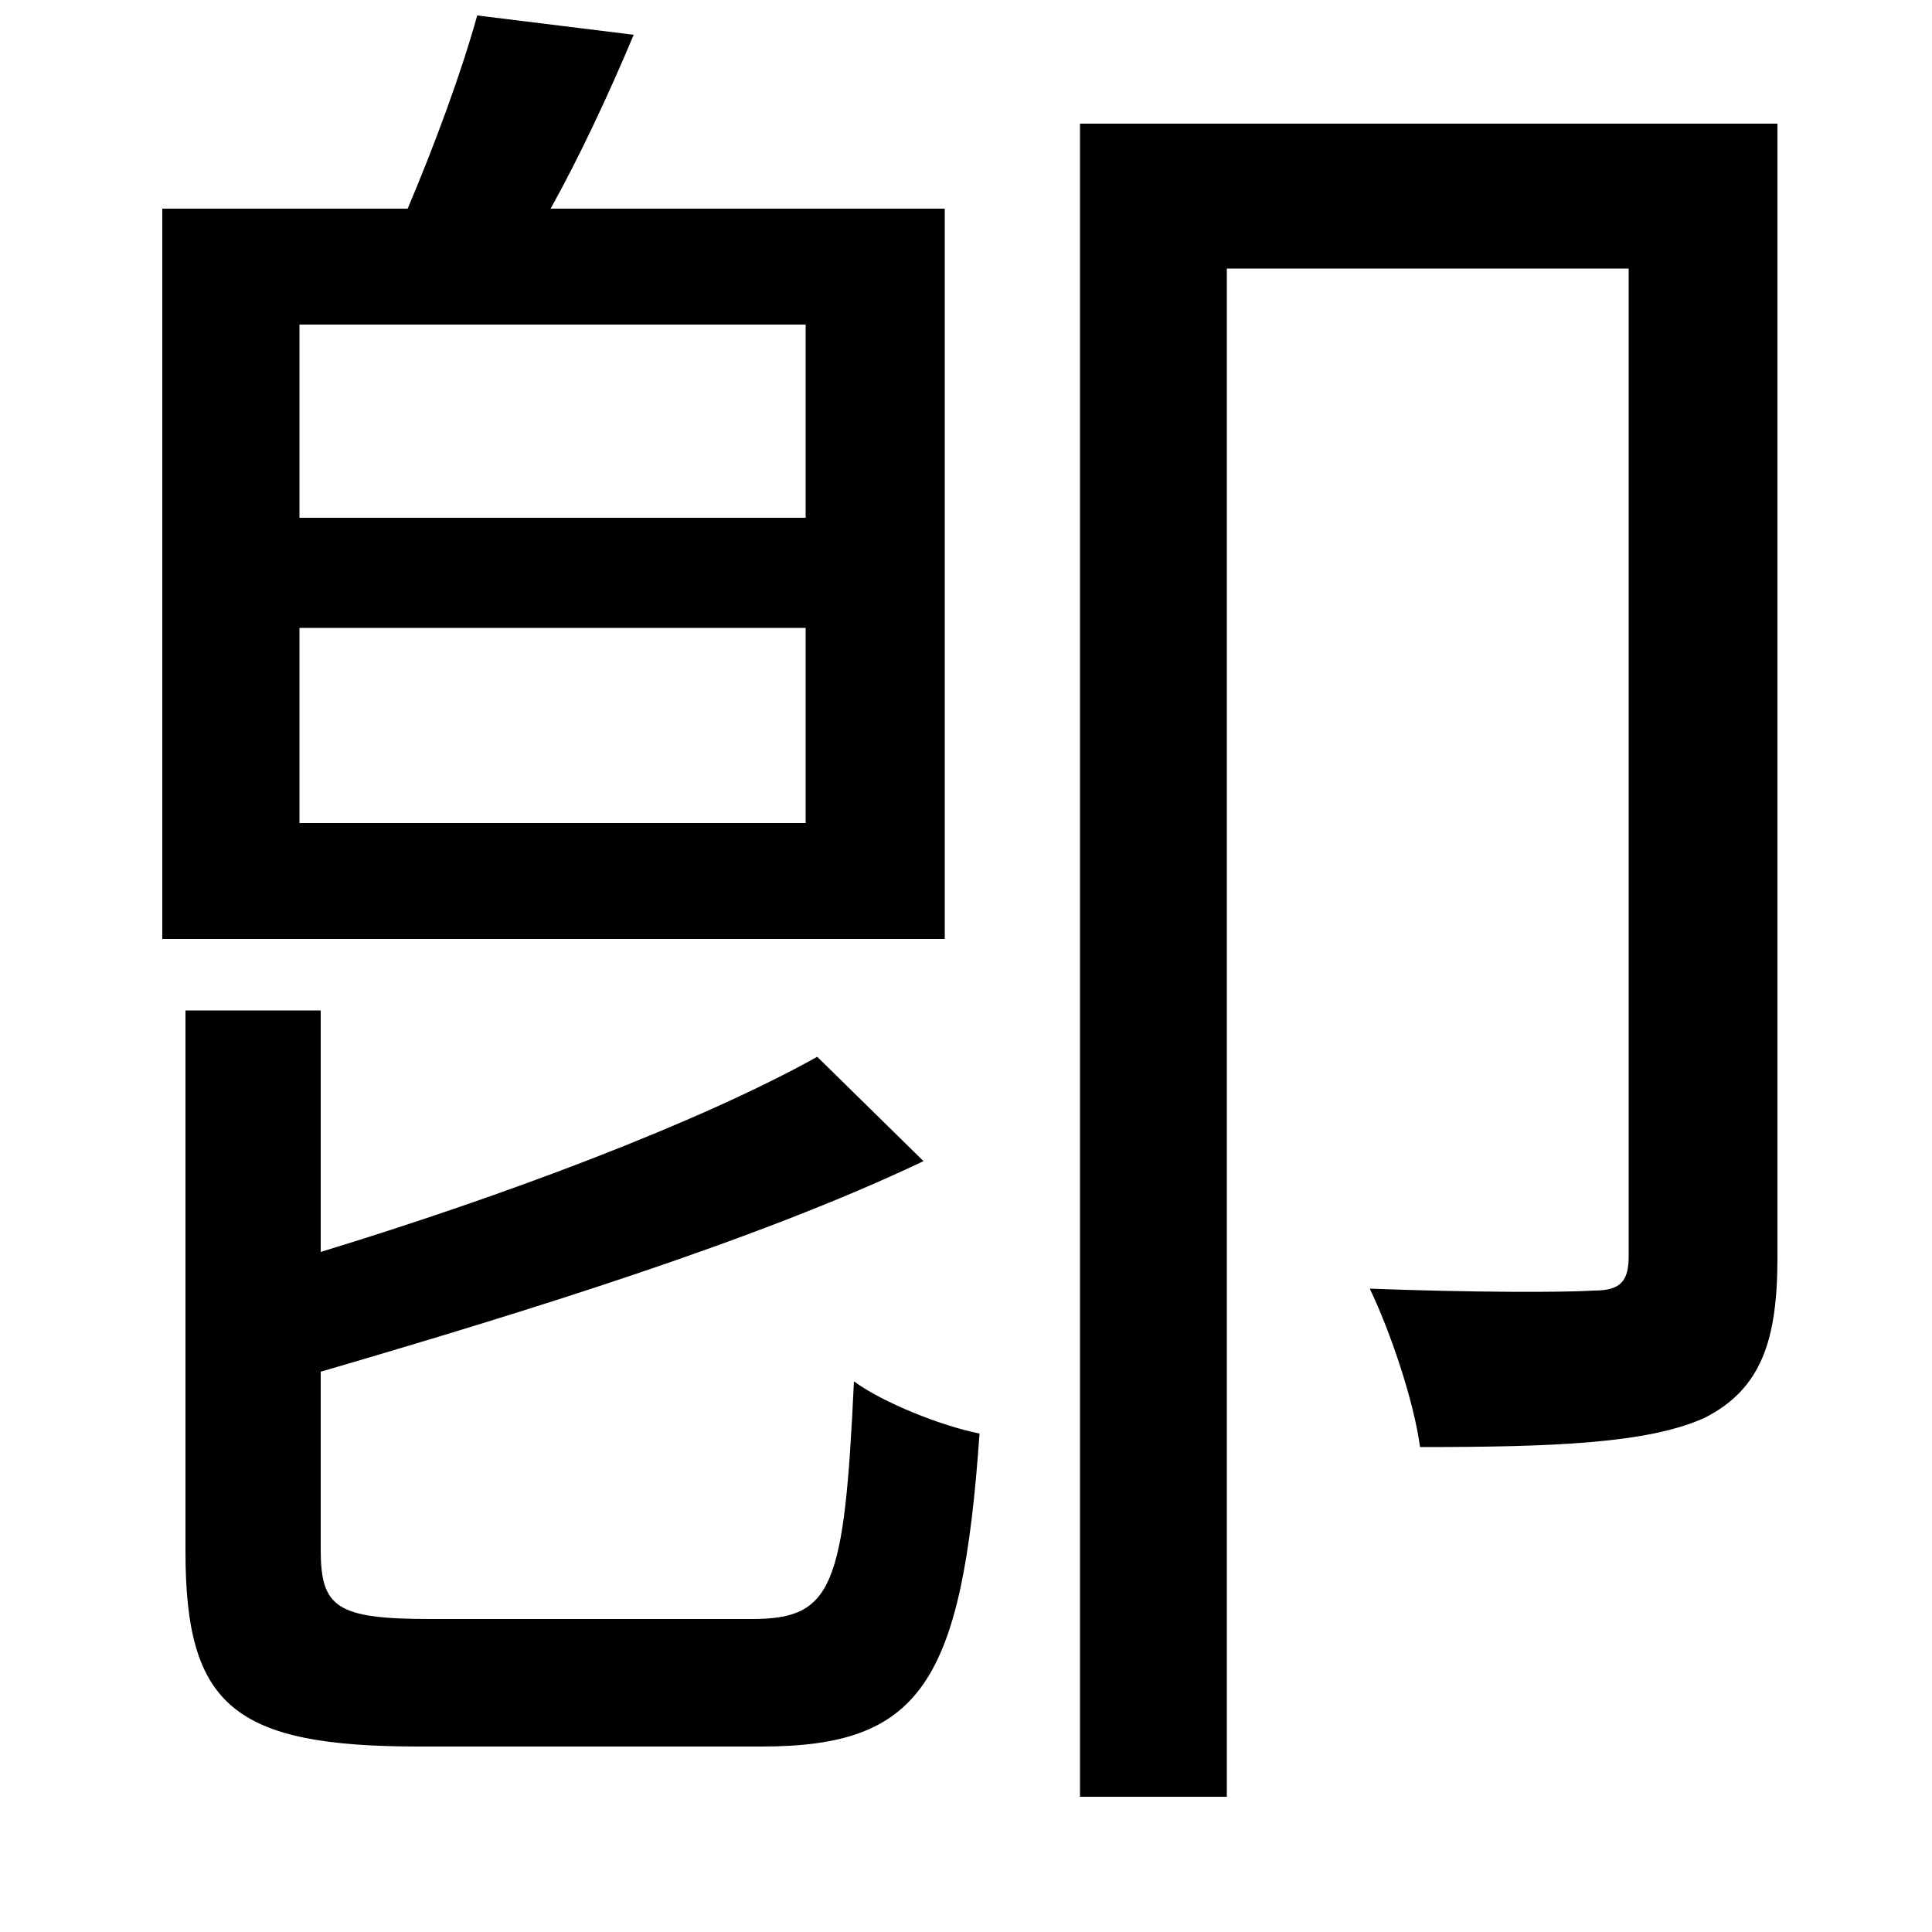 <svg xmlns="http://www.w3.org/2000/svg"
    viewBox="0 0 1000 1000">
  <!--
© 2014-2021 Adobe (http://www.adobe.com/).
Noto is a trademark of Google Inc.
This Font Software is licensed under the SIL Open Font License, Version 1.1. This Font Software is distributed on an "AS IS" BASIS, WITHOUT WARRANTIES OR CONDITIONS OF ANY KIND, either express or implied. See the SIL Open Font License for the specific language, permissions and limitations governing your use of this Font Software.
http://scripts.sil.org/OFL
  -->
<path d="M155 325L417 325 417 426 155 426ZM155 168L417 168 417 268 155 268ZM559 64L559 930 635 930 635 139 843 139 843 650C843 663 839 668 825 668 809 669 762 669 709 667 720 690 732 726 735 749 805 749 853 747 882 734 912 719 920 693 920 651L920 64ZM247 8C239 37 225 75 211 108L84 108 84 486 489 486 489 108 285 108C300 81 315 49 328 18ZM423 547C362 581 261 619 166 648L166 523 96 523 96 803C96 883 121 904 217 904 238 904 373 904 394 904 476 904 498 872 507 742 487 738 457 726 442 715 437 822 431 838 389 838 359 838 245 838 223 838 174 838 166 832 166 802L166 710C272 679 392 642 478 601Z"/>
</svg>